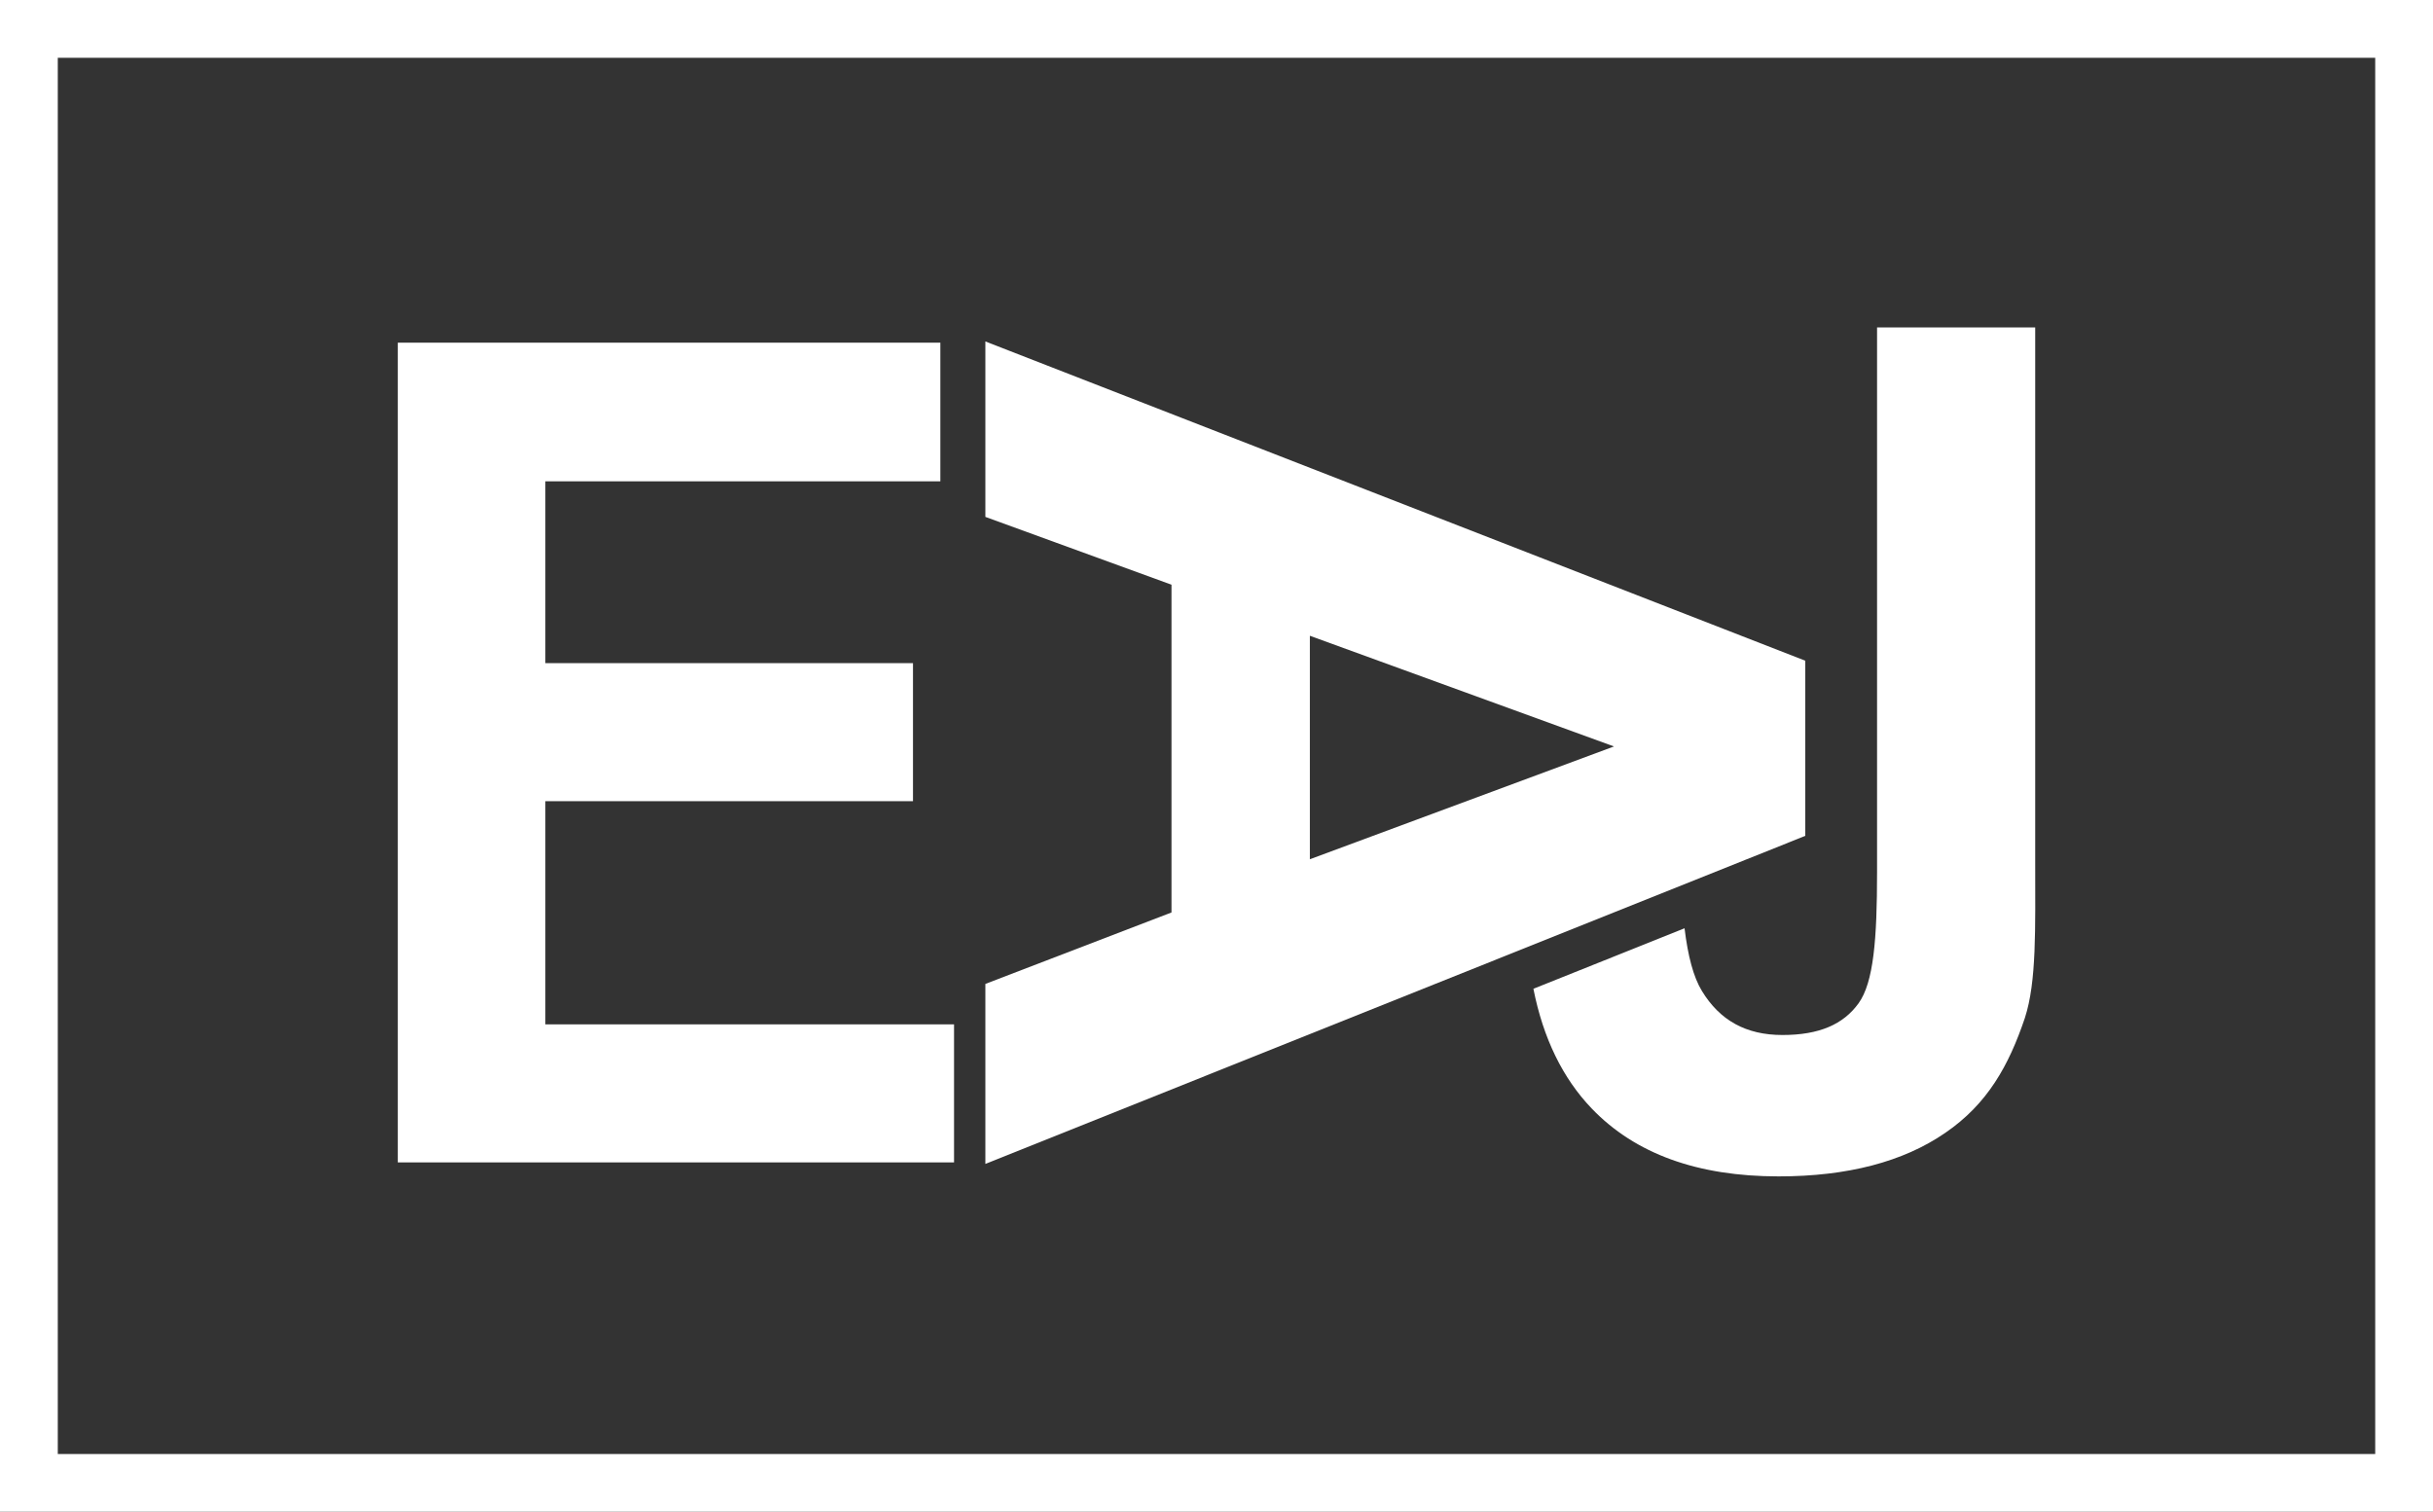 <?xml version="1.0" encoding="utf-8"?>
<!-- Generator: Adobe Illustrator 19.0.0, SVG Export Plug-In . SVG Version: 6.00 Build 0)  -->
<svg version="1.1" id="Layer_1" xmlns="http://www.w3.org/2000/svg" xmlns:xlink="http://www.w3.org/1999/xlink" x="0px" y="0px"
	 viewBox="-0.2 99.3 800 497.2" style="enable-background:new -0.2 99.3 800 497.2;" xml:space="preserve">
<rect x="-0.2" y="99.3" width="800" height="497.2" fill="#333333" stroke="none"/>
<style type="text/css">
	.st0{fill:#FFFFFF;}
</style>
<g id="XMLID_3_">
	<path id="XMLID_4_" class="st0" d="M130.6,481.6V212H309v45.6H179.1v59.8H300v45.4H179.1v73.4h134.4v45.4L130.6,481.6L130.6,481.6z
		"/>
	<path id="XMLID_6_" class="st0" d="M323.8,482.1v-59.2l61.2-23.5V291.6l-61.2-22.3v-57.7l269.6,105v57.6L323.8,482.1z M430.5,381.9
		l100-37.1l-100-36.4V381.9z"/>
	<path id="XMLID_13_" class="st0" d="M617,207v179.2c0,21.8-1.1,36.2-6.1,43.1s-12.9,10.4-25,10.4c-12,0-20.6-4.8-26.5-14.5
		c-2.8-4.6-4.6-11.5-5.7-20.6L504,424.5c3.2,16.2,9.6,29.4,19.2,39.4c14.3,14.9,34.8,22.3,61.4,22.3c22.7,0,41-4.8,54.8-14.3
		c13.9-9.5,20.9-22.1,26.2-37.8c3.9-12,3.4-29.2,3.4-51.5V207H617z"/>
</g>
<g id="XMLID_1_">
	<path id="XMLID_22_" class="st0" d="M780.8,118.3v459.2h-762V118.3H780.8 M799.8,99.3h-800v497.2h800V99.3L799.8,99.3z"/>
</g>
</svg>
